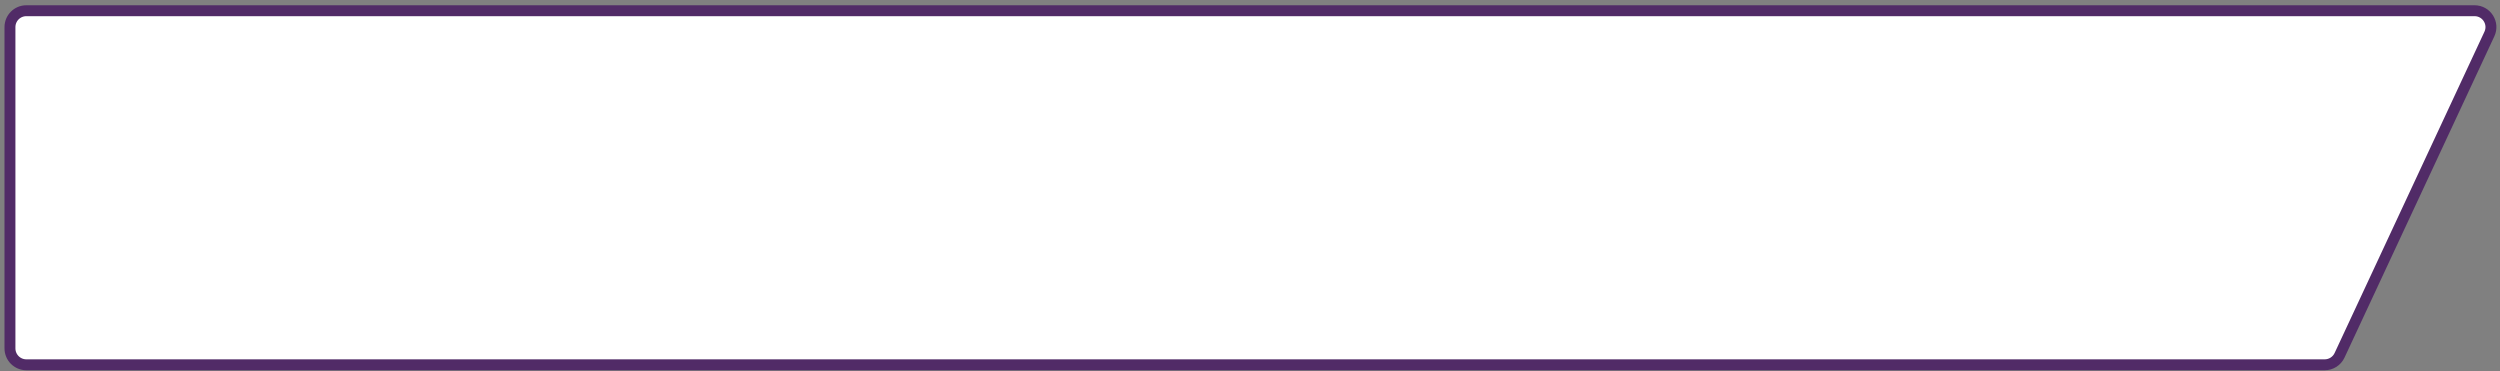 <svg width="458" height="68" viewBox="0 0 458 68" fill="none" xmlns="http://www.w3.org/2000/svg">
<rect x="0" y="0" width="458" height="68" fill="#808080" stroke="none"/>
<path d="M4.825 1.964C3.168 1.964 1.825 3.307 1.825 4.964V63.828C1.825 65.485 3.168 66.829 4.825 66.829H425.887C427.053 66.829 428.113 66.153 428.606 65.096L456.057 6.232C456.984 4.243 455.533 1.964 453.338 1.964H4.825Z" fill="white" stroke="#512B67" stroke-width="2"/>
</svg>
